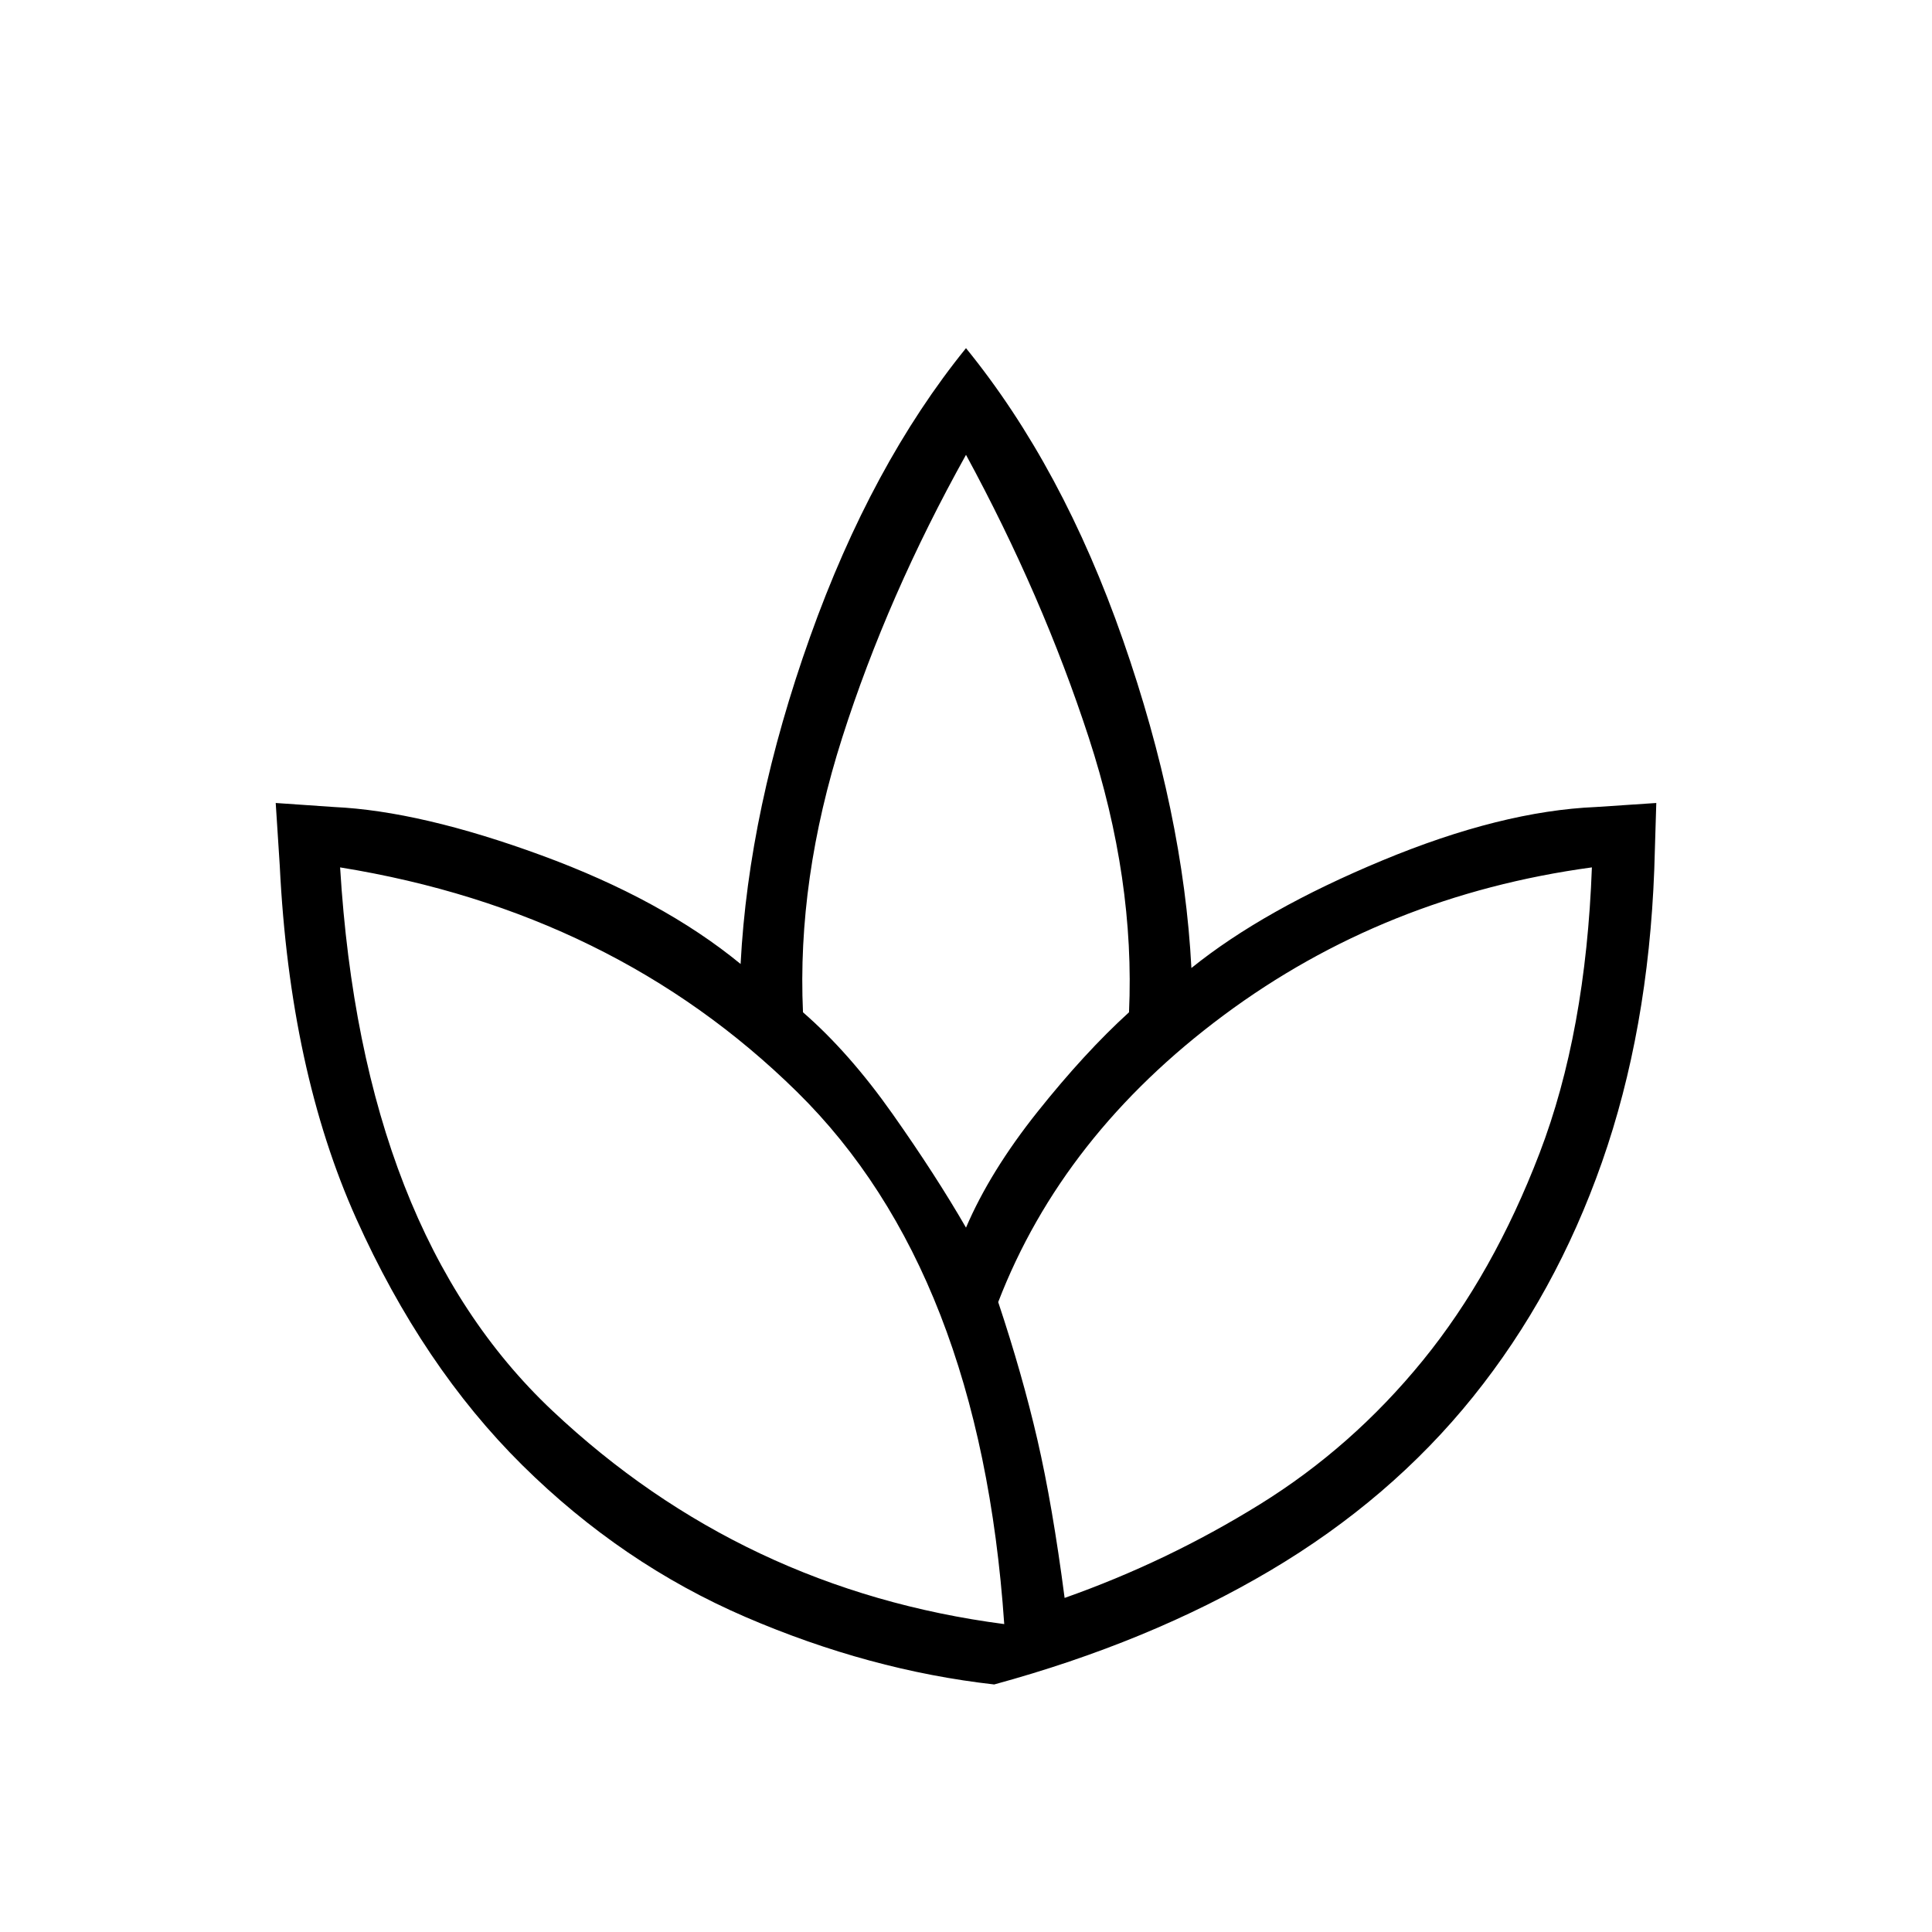 <svg xmlns="http://www.w3.org/2000/svg" height="48" width="48"><path d="M24.7 41.85q-3.1-.35-6.175-1.675-3.075-1.325-5.55-3.775-2.475-2.45-4.125-6.125T6.95 21.5l-.1-1.55 1.45.1q2.15.1 5.15 1.2 3 1.1 4.95 2.7.2-3.85 1.725-8.125Q21.65 11.55 24 8.65q2.4 2.95 3.9 7.25t1.7 8.15q1.8-1.45 4.75-2.675 2.95-1.225 5.3-1.325l1.5-.1-.05 1.65q-.15 4-1.3 7.275-1.15 3.275-3.2 5.825-2.05 2.55-5.05 4.325-3 1.775-6.85 2.825Zm.25-1.5q-.6-8.75-5.15-13.225-4.55-4.475-11.35-5.575.55 9.05 5.275 13.5 4.725 4.45 11.225 5.3ZM24 30.5q.6-1.4 1.775-2.875 1.175-1.475 2.275-2.475.15-3.3-1-6.825Q25.9 14.8 24 11.3q-1.95 3.5-3.075 7.025-1.125 3.525-.975 6.825 1.15 1 2.225 2.525Q23.25 29.2 24 30.5Zm2.45 9.2q2.55-.9 4.85-2.325 2.3-1.425 4.05-3.575 1.75-2.15 2.9-5.15 1.15-3 1.3-7.1-5.15.7-9.15 3.675-4 2.975-5.6 7.125.6 1.8.975 3.425.375 1.625.675 3.925ZM24 30.5Zm2.45 9.2Zm-1.5.65Zm-.15-8Zm-.1 9.5Z"/></svg>